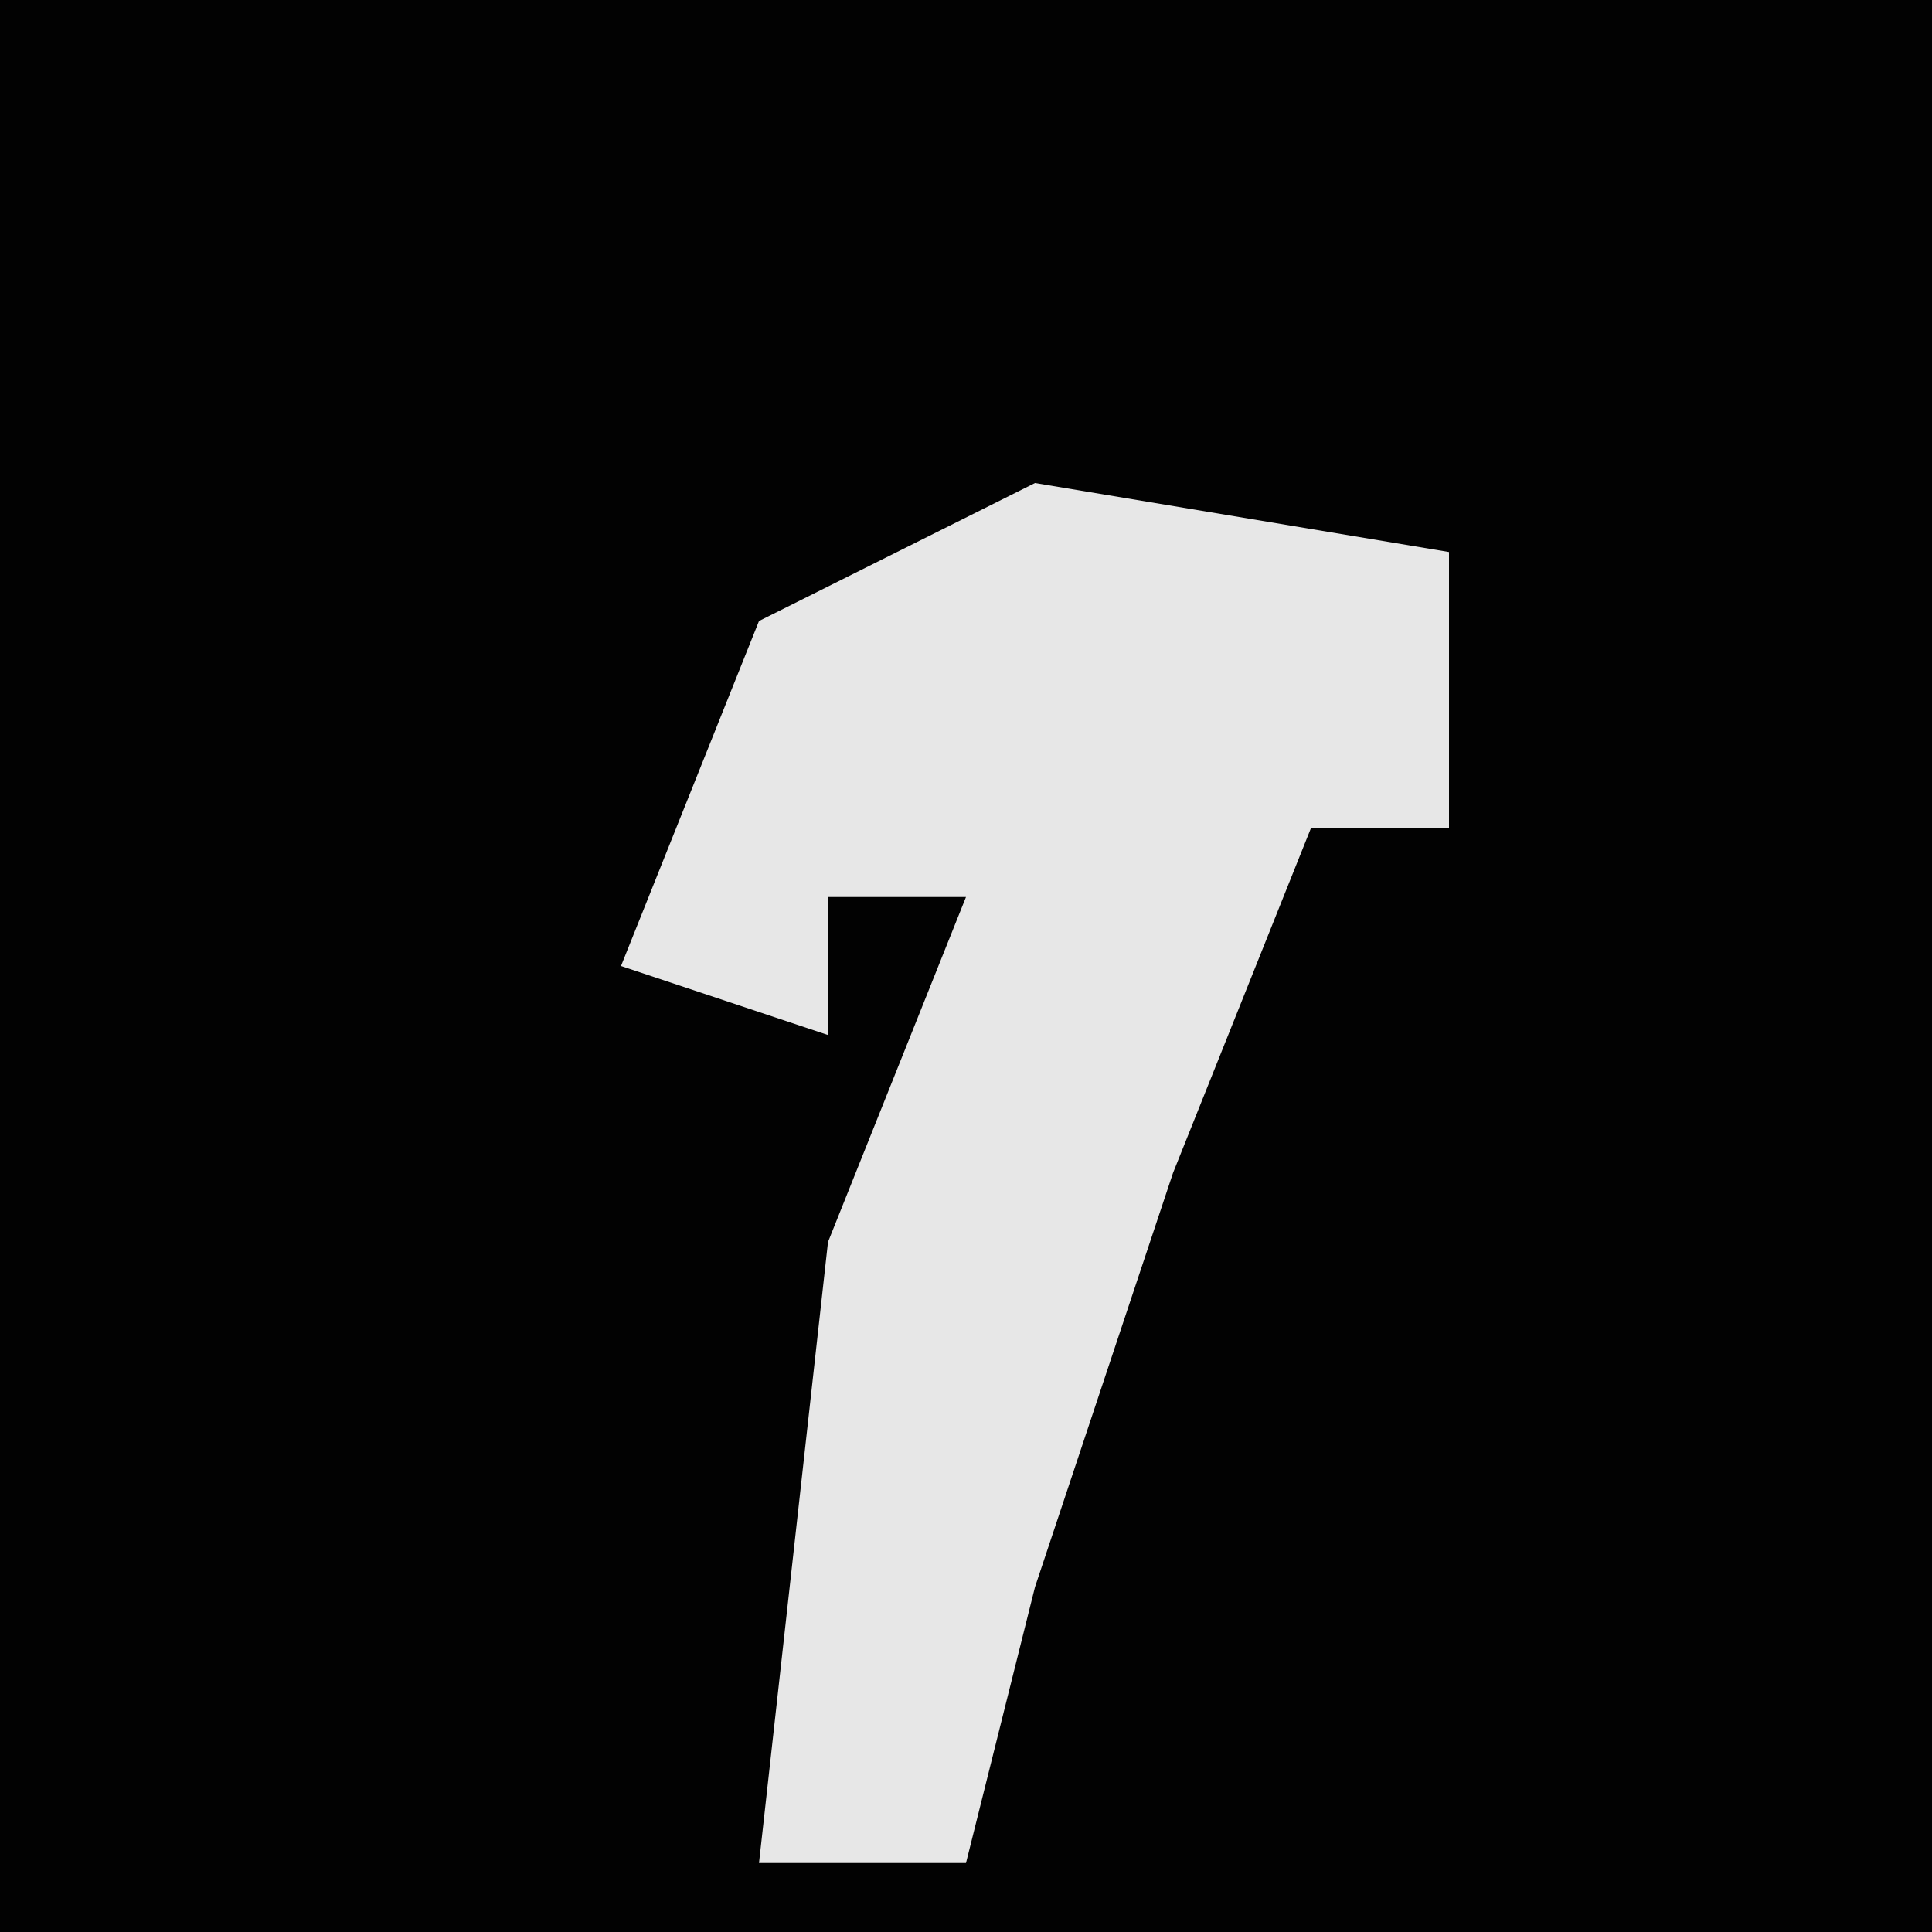 <?xml version="1.0" encoding="UTF-8"?>
<svg version="1.1" xmlns="http://www.w3.org/2000/svg" width="28" height="28">
<path d="M0,0 L28,0 L28,28 L0,28 Z " fill="#020202" transform="translate(0,0)"/>
<path d="M0,0 L6,1 L6,5 L4,5 L2,10 L0,16 L-1,20 L-4,20 L-3,11 L-1,6 L-3,6 L-3,8 L-6,7 L-4,2 Z " fill="#E7E7E7" transform="translate(15,7)"/>
</svg>
